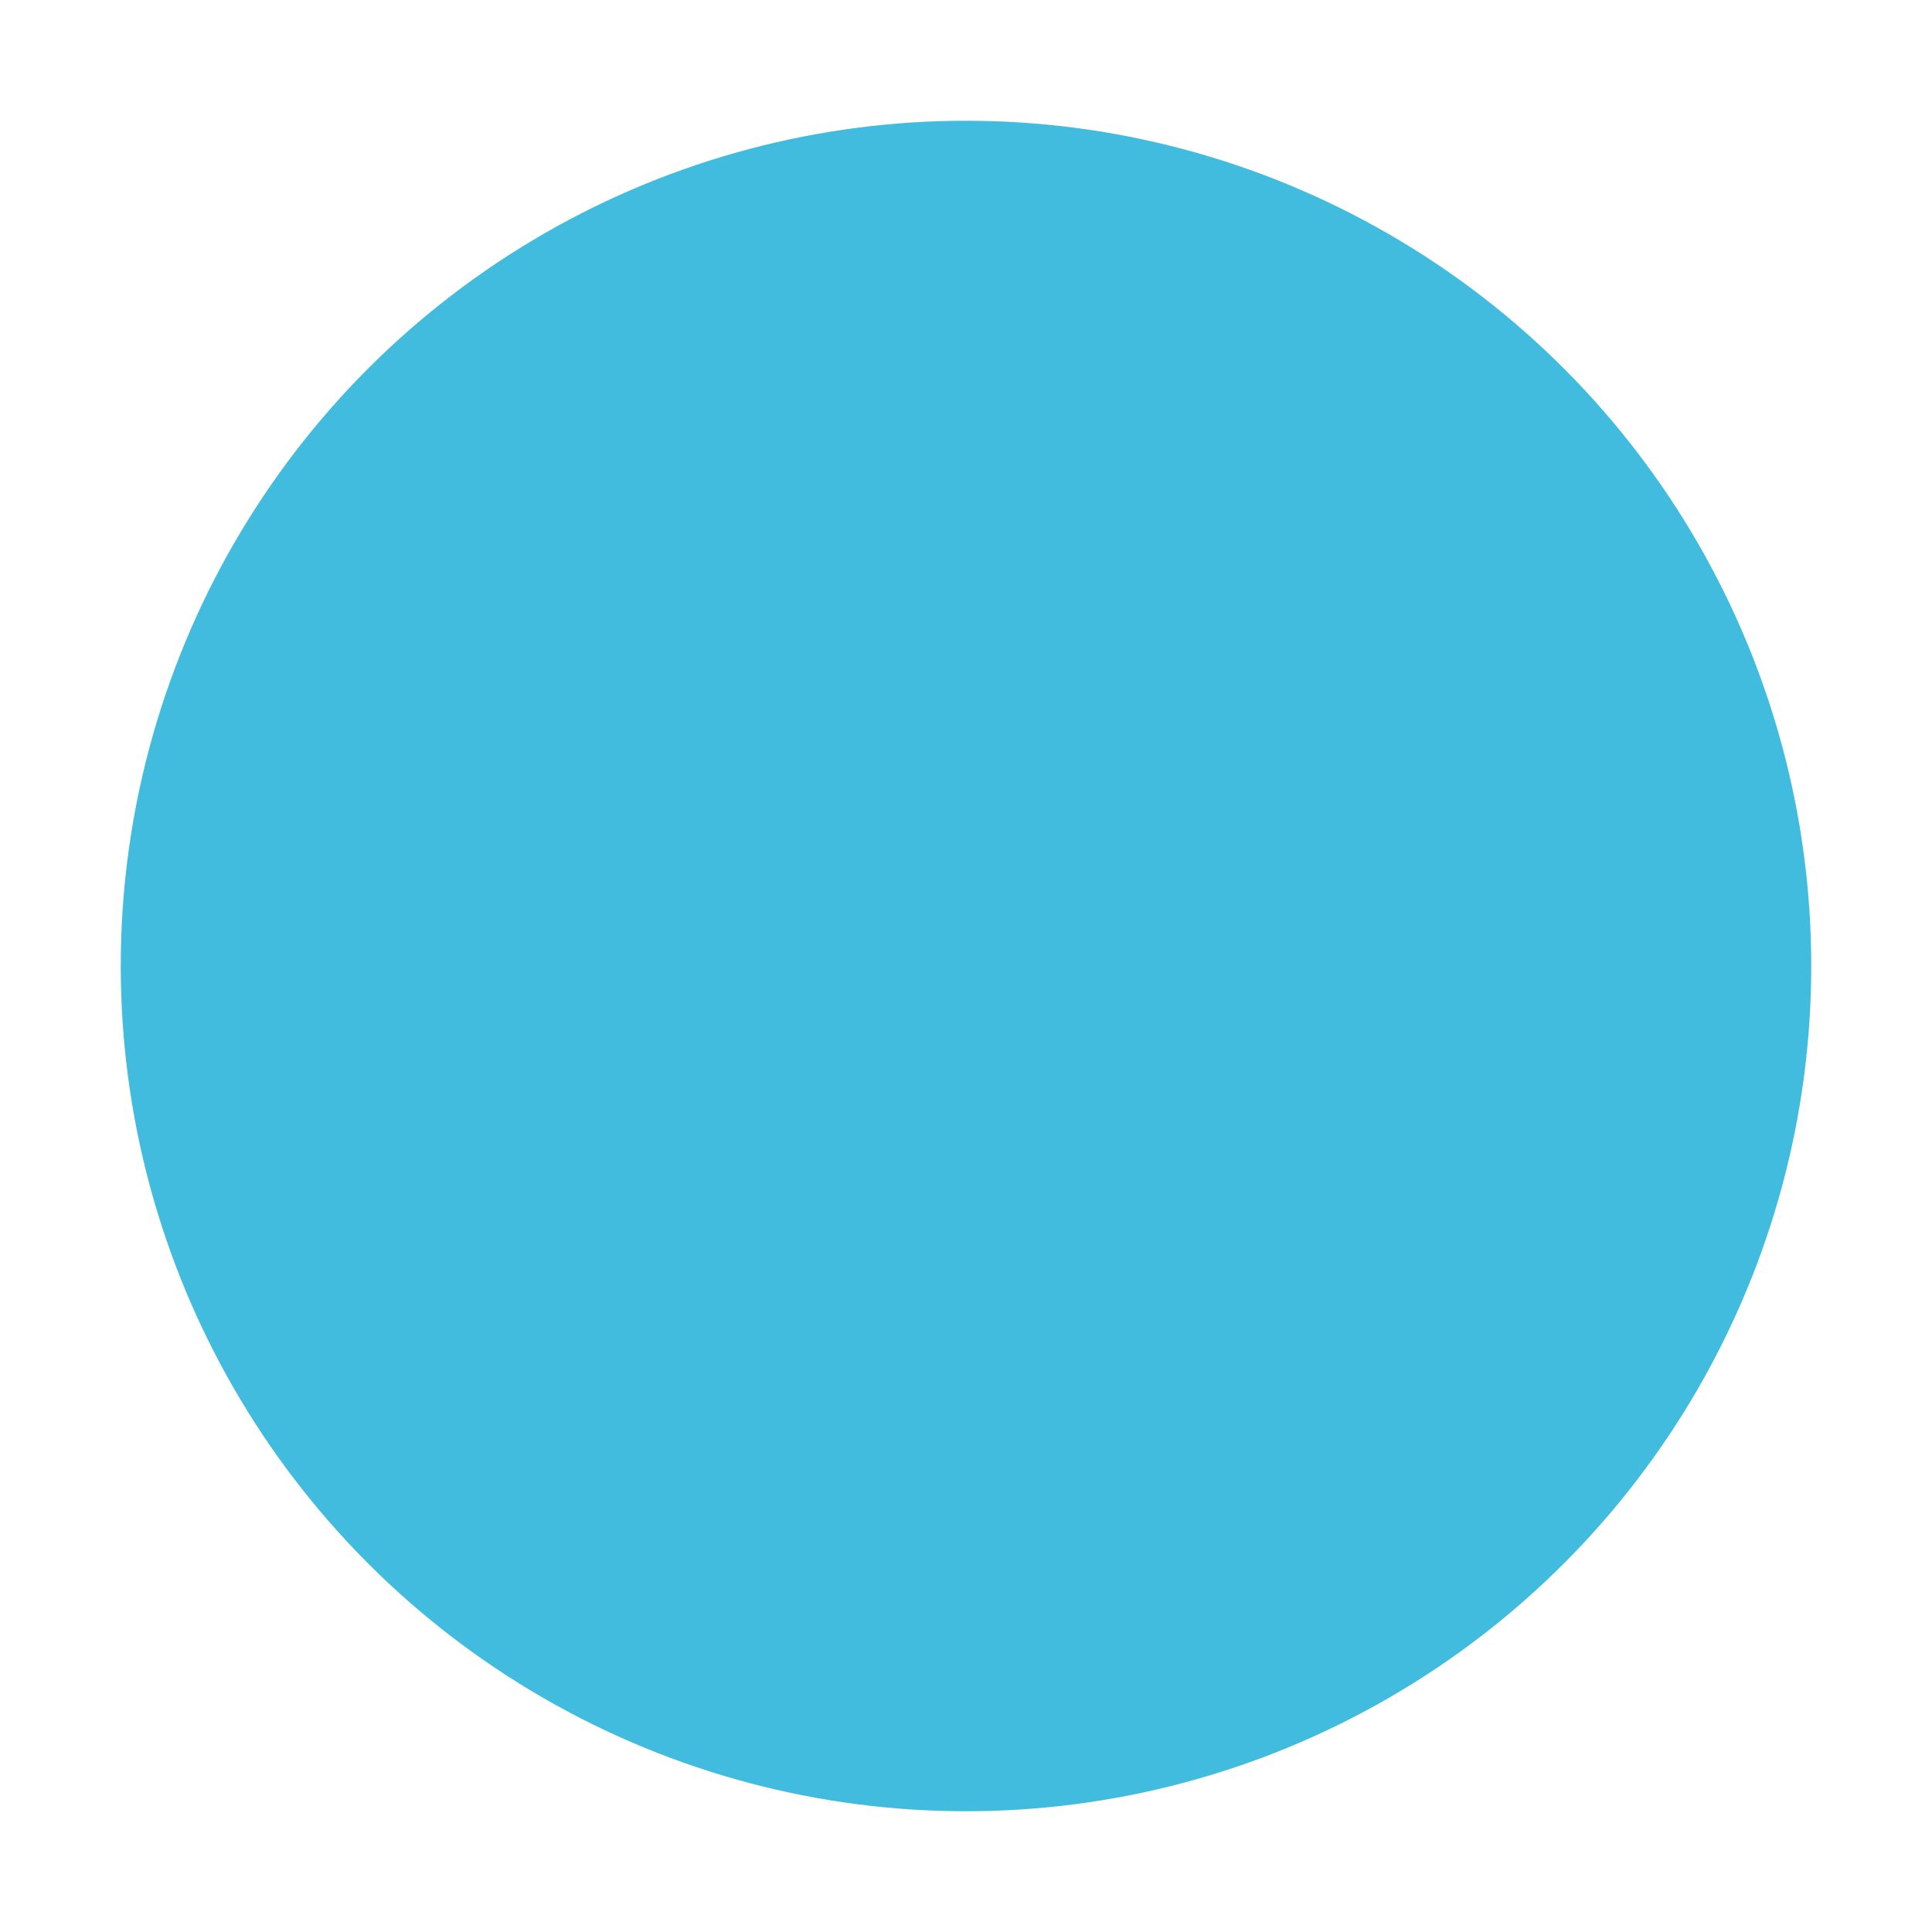 <?xml version="1.0" encoding="UTF-8" standalone="no"?>
<!-- Created with Inkscape (http://www.inkscape.org/) -->

<svg
   xmlns:osb="http://www.openswatchbook.org/uri/2009/osb"
   xmlns:dc="http://purl.org/dc/elements/1.1/"
   xmlns:cc="http://creativecommons.org/ns#"
   xmlns:rdf="http://www.w3.org/1999/02/22-rdf-syntax-ns#"
   xmlns:svg="http://www.w3.org/2000/svg"
   xmlns="http://www.w3.org/2000/svg"
   xmlns:xlink="http://www.w3.org/1999/xlink"
   xmlns:sodipodi="http://sodipodi.sourceforge.net/DTD/sodipodi-0.dtd"
   xmlns:inkscape="http://www.inkscape.org/namespaces/inkscape"
   width="128"
   height="128"
   viewBox="0 0 128 128"
   id="svg2"
   version="1.1"
   inkscape:version="0.91 r13725"
   sodipodi:docname="player.svg"
   inkscape:export-filename="/home/bobo/Projects/godot-projects/SubSpace/graphics/player.png"
   inkscape:export-xdpi="90"
   inkscape:export-ydpi="90">
  <defs
     id="defs4">
    <linearGradient
       id="linearGradient4791"
       osb:paint="solid">
      <stop
         style="stop-color:#2fc67a;stop-opacity:1;"
         offset="0"
         id="stop4793" />
    </linearGradient>
    <linearGradient
       id="linearGradient4781"
       osb:paint="solid">
      <stop
         style="stop-color:#cc29bd;stop-opacity:1;"
         offset="0"
         id="stop4783" />
    </linearGradient>
    <linearGradient
       id="linearGradient4771"
       osb:paint="solid">
      <stop
         style="stop-color:#42bcde;stop-opacity:1;"
         offset="0"
         id="stop4773" />
    </linearGradient>
    <linearGradient
       id="linearGradient4761"
       osb:paint="solid">
      <stop
         style="stop-color:#fff800;stop-opacity:1;"
         offset="0"
         id="stop4763" />
    </linearGradient>
    <linearGradient
       id="linearGradient4751"
       osb:paint="solid">
      <stop
         style="stop-color:#ed8131;stop-opacity:1;"
         offset="0"
         id="stop4753" />
    </linearGradient>
    <linearGradient
       id="linearGradient4745"
       osb:paint="solid">
      <stop
         style="stop-color:#de2626;stop-opacity:1;"
         offset="0"
         id="stop4747" />
    </linearGradient>
    <linearGradient
       id="linearGradient4731"
       osb:paint="solid">
      <stop
         style="stop-color:#c39229;stop-opacity:1;"
         offset="0"
         id="stop4733" />
    </linearGradient>
    <linearGradient
       id="linearGradient4709"
       osb:paint="solid">
      <stop
         style="stop-color:#87d511;stop-opacity:1;"
         offset="0"
         id="stop4711" />
    </linearGradient>
    <linearGradient
       inkscape:collect="always"
       xlink:href="#linearGradient4771"
       id="linearGradient6808"
       gradientUnits="userSpaceOnUse" />
  </defs>
  <sodipodi:namedview
     id="base"
     pagecolor="#ffffff"
     bordercolor="#666666"
     borderopacity="1.0"
     inkscape:pageopacity="0.0"
     inkscape:pageshadow="2"
     inkscape:zoom="2.8261719"
     inkscape:cx="60.902533"
     inkscape:cy="74.501729"
     inkscape:document-units="px"
     inkscape:current-layer="layer1"
     showgrid="true"
     inkscape:window-width="1920"
     inkscape:window-height="1051"
     inkscape:window-x="0"
     inkscape:window-y="0"
     inkscape:window-maximized="1"
     units="px"
     inkscape:snap-bbox="true"
     inkscape:bbox-paths="false"
     inkscape:bbox-nodes="true"
     inkscape:snap-smooth-nodes="true">
    <inkscape:grid
       type="xygrid"
       id="grid4705"
       empspacing="4"
       spacingx="2"
       spacingy="2" />
  </sodipodi:namedview>
  <g
     inkscape:label="Base"
     inkscape:groupmode="layer"
     id="layer1"
     transform="translate(0,-924.362)"
     style="display:inline;opacity:1">
    <ellipse
       style="fill:url(#linearGradient6808);fill-opacity:1;stroke-width:2;stroke-linejoin:round;stroke-miterlimit:4;stroke-dasharray:none;stroke-dashoffset:0"
       id="path5364"
       cx="64"
       cy="988.362"
       rx="56"
       ry="56" />
  </g>
  <g
     transform="translate(0,-924.362)"
     id="g4238"
     inkscape:groupmode="layer"
     inkscape:label="Slap-1"
     style="display:none;opacity:1">
    <path
       style="fill:url(#linearGradient6808);fill-opacity:1;stroke-width:2;stroke-linejoin:round;stroke-miterlimit:4;stroke-dasharray:none;stroke-dashoffset:0"
       d="m 120,1012.362 c 0,30.928 -25.072,36 -56,36 -30.928,0 -56,-5.072 -56,-36 1.7e-6,-30.928 25.072,-72 56,-72 30.928,0 56,41.072 56,72 z"
       id="ellipse4240"
       inkscape:connector-curvature="0"
       sodipodi:nodetypes="sssss" />
  </g>
  <g
     inkscape:label="Slap-2"
     inkscape:groupmode="layer"
     id="g4249"
     transform="translate(0,-924.362)"
     style="display:none;opacity:1">
    <path
       sodipodi:nodetypes="sssss"
       inkscape:connector-curvature="0"
       id="path4251"
       d="m 122,1020.362 c 0,30.928 -27.072,30 -58,30 -30.928,0 -58,2.928 -58,-28 1.7e-6,-30.928 27.072,-74 58,-74 30.928,0 58,41.072 58,72 z"
       style="fill:url(#linearGradient6808);fill-opacity:1;stroke-width:2;stroke-linejoin:round;stroke-miterlimit:4;stroke-dasharray:none;stroke-dashoffset:0" />
  </g>
  <g
     style="display:none;opacity:1"
     transform="translate(0,-924.362)"
     id="g4253"
     inkscape:groupmode="layer"
     inkscape:label="Slap-3">
    <path
       style="fill:url(#linearGradient6808);fill-opacity:1;stroke-width:2;stroke-linejoin:round;stroke-miterlimit:4;stroke-dasharray:none;stroke-dashoffset:0"
       d="m 126,1024.362 c 0,30.928 -31.072,28 -62,28 -30.928,0 -62,4.928 -62,-26 1.7e-6,-30.928 31.072,-70 62,-70 30.928,0 62,37.072 62,68 z"
       id="path4255"
       inkscape:connector-curvature="0"
       sodipodi:nodetypes="sssss" />
  </g>
</svg>
